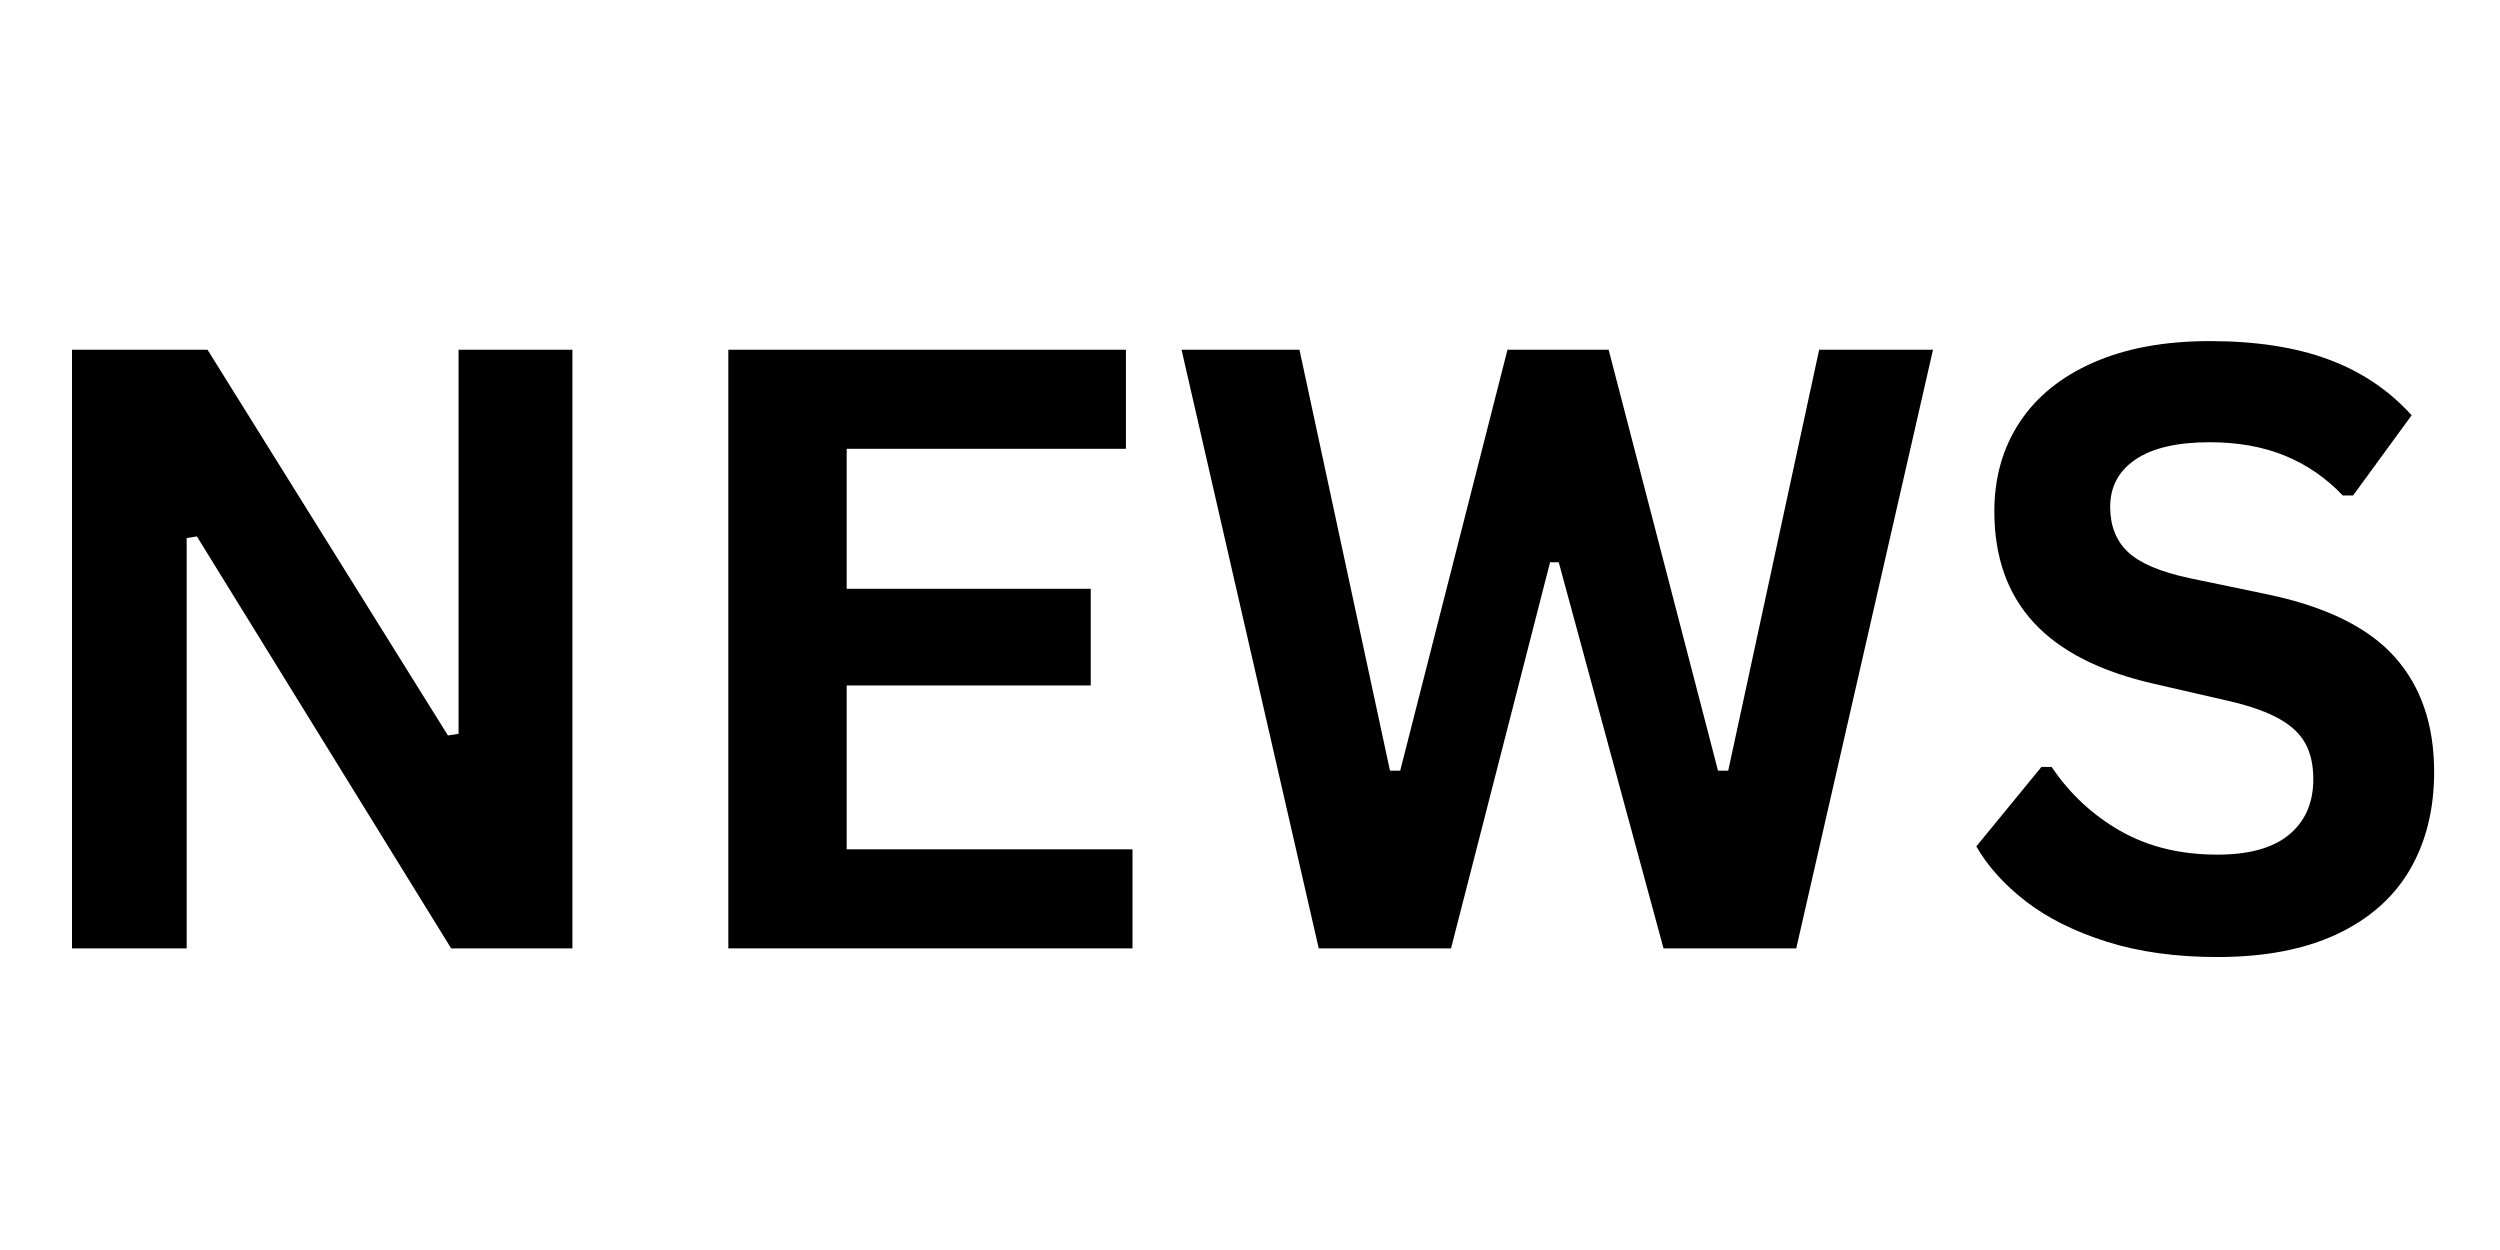 <svg xmlns="http://www.w3.org/2000/svg" xmlns:xlink="http://www.w3.org/1999/xlink" width="500" zoomAndPan="magnify" viewBox="0 0 375 187.5" height="250" preserveAspectRatio="xMidYMid meet" version="1.0"><defs><g/></defs><g fill="#000000" fill-opacity="1"><g transform="translate(-0.873, 142.258)"><g><path d="M 28.875 0 L 11.672 0 L 11.672 -89.797 L 32 -89.797 L 68.062 -31.938 L 69.656 -32.188 L 69.656 -89.797 L 86.734 -89.797 L 86.734 0 L 68.547 0 L 30.406 -61.797 L 28.875 -61.547 Z M 28.875 0 "/></g></g></g><g fill="#000000" fill-opacity="1"><g transform="translate(97.578, 142.258)"><g><path d="M 29.422 -39.438 L 29.422 -14.859 L 72.297 -14.859 L 72.297 0 L 11.672 0 L 11.672 -89.797 L 71.312 -89.797 L 71.312 -74.938 L 29.422 -74.938 L 29.422 -53.938 L 66.031 -53.938 L 66.031 -39.438 Z M 29.422 -39.438 "/></g></g></g><g fill="#000000" fill-opacity="1"><g transform="translate(174.779, 142.258)"><g><path d="M 42.875 0 L 23.031 0 L 2.453 -89.797 L 20.141 -89.797 L 33.719 -26.656 L 35.25 -26.656 L 51.344 -89.797 L 66.516 -89.797 L 82.922 -26.656 L 84.453 -26.656 L 98.094 -89.797 L 115.172 -89.797 L 94.656 0 L 74.75 0 L 59.031 -57.922 L 57.734 -57.922 Z M 42.875 0 "/></g></g></g><g fill="#000000" fill-opacity="1"><g transform="translate(292.823, 142.258)"><g><path d="M 39.797 1.297 C 33.578 1.297 28.039 0.531 23.188 -1 C 18.332 -2.539 14.285 -4.562 11.047 -7.062 C 7.816 -9.562 5.344 -12.305 3.625 -15.297 L 13.391 -27.219 L 14.922 -27.219 C 17.629 -23.195 21.062 -20 25.219 -17.625 C 29.375 -15.25 34.234 -14.062 39.797 -14.062 C 44.547 -14.062 48.129 -15.062 50.547 -17.062 C 52.961 -19.07 54.172 -21.844 54.172 -25.375 C 54.172 -27.5 53.781 -29.273 53 -30.703 C 52.227 -32.141 50.941 -33.367 49.141 -34.391 C 47.336 -35.422 44.898 -36.301 41.828 -37.031 L 30.281 -39.688 C 22.219 -41.52 16.207 -44.578 12.25 -48.859 C 8.301 -53.141 6.328 -58.703 6.328 -65.547 C 6.328 -70.617 7.594 -75.078 10.125 -78.922 C 12.664 -82.773 16.363 -85.766 21.219 -87.891 C 26.07 -90.023 31.879 -91.094 38.641 -91.094 C 45.555 -91.094 51.477 -90.18 56.406 -88.359 C 61.344 -86.535 65.516 -83.738 68.922 -79.969 L 60.141 -67.938 L 58.594 -67.938 C 56.062 -70.594 53.156 -72.586 49.875 -73.922 C 46.602 -75.254 42.859 -75.922 38.641 -75.922 C 33.766 -75.922 30.055 -75.062 27.516 -73.344 C 24.973 -71.625 23.703 -69.25 23.703 -66.219 C 23.703 -63.395 24.594 -61.141 26.375 -59.453 C 28.156 -57.773 31.238 -56.469 35.625 -55.531 L 47.422 -53.078 C 56.141 -51.234 62.461 -48.109 66.391 -43.703 C 70.328 -39.297 72.297 -33.551 72.297 -26.469 C 72.297 -20.863 71.086 -15.984 68.672 -11.828 C 66.254 -7.672 62.609 -4.441 57.734 -2.141 C 52.859 0.148 46.879 1.297 39.797 1.297 Z M 39.797 1.297 "/></g></g></g></svg>